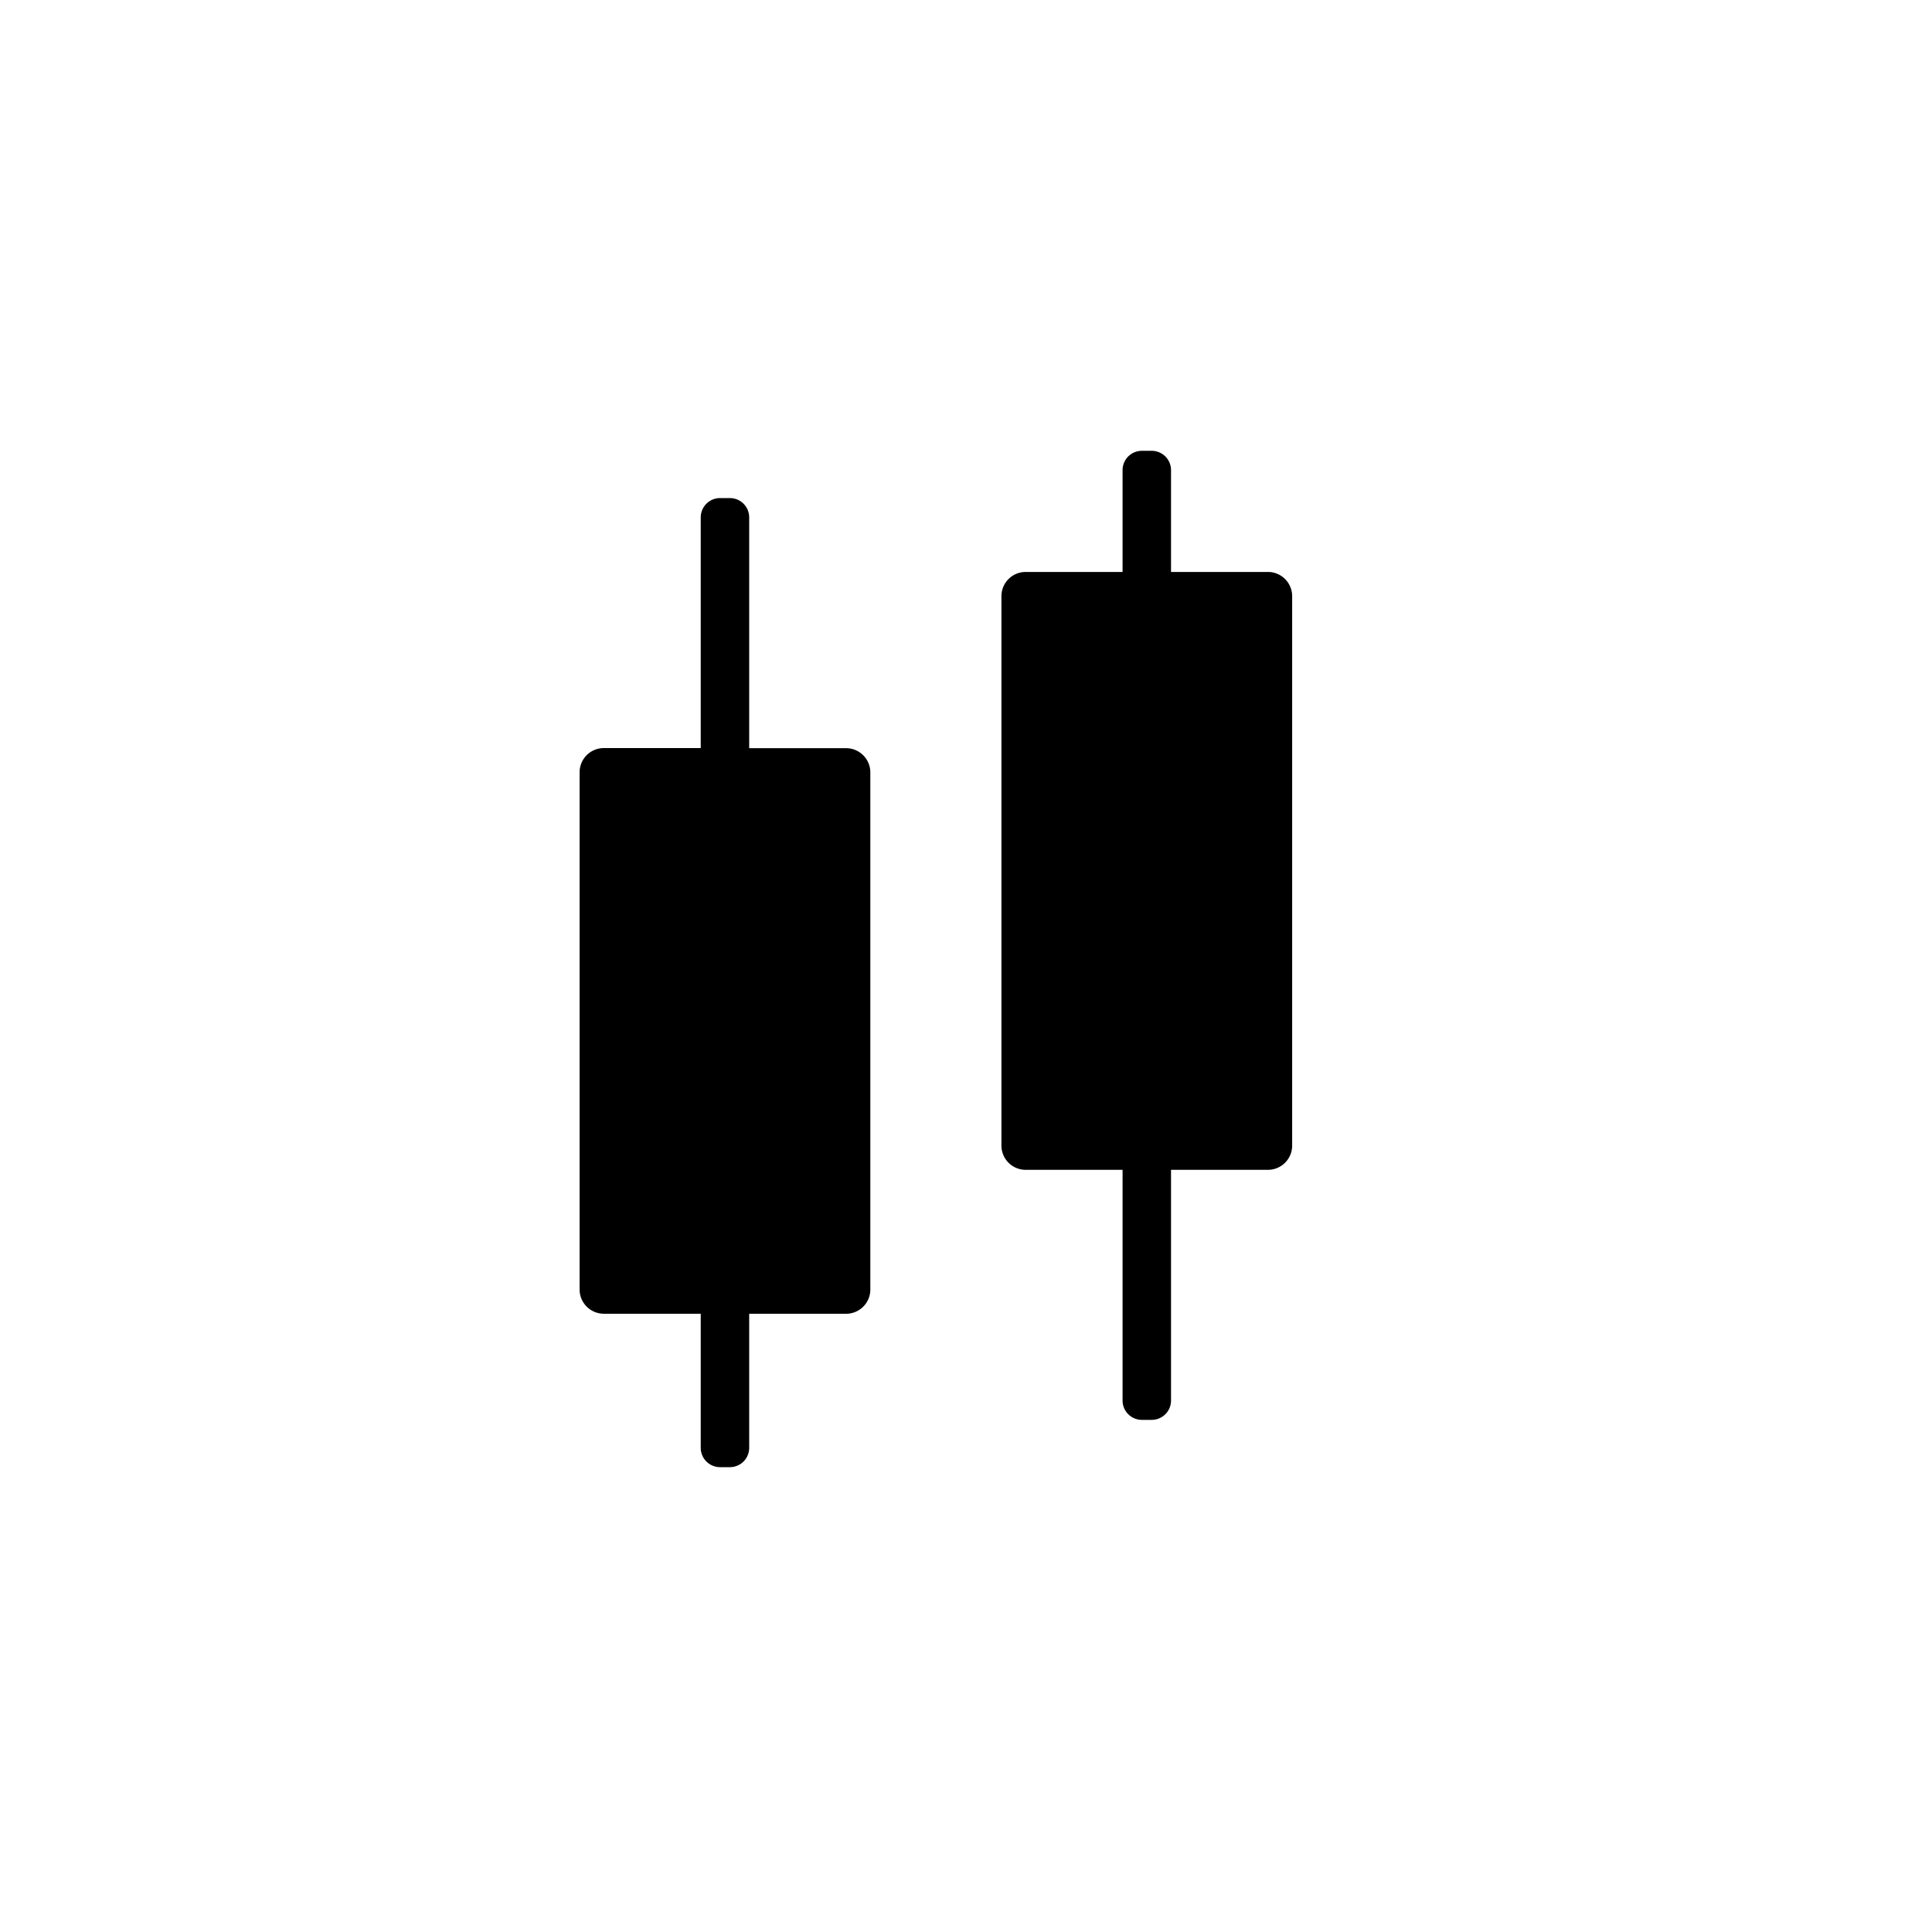 <svg width="50" height="50" fill="none" xmlns="http://www.w3.org/2000/svg"><path d="M15.627 34h2.508v3.47a.5.5 0 0 0 .5.5h.254a.5.5 0 0 0 .5-.5V34h2.508a.627.627 0 0 0 .627-.627V19.99a.627.627 0 0 0-.627-.627h-2.508V13.39a.5.5 0 0 0-.5-.5h-.254a.5.5 0 0 0-.5.5v5.97h-2.508a.627.627 0 0 0-.627.628v13.384a.627.627 0 0 0 .627.627Zm10.917-3.725h2.508v5.971a.5.5 0 0 0 .5.5h.254a.5.5 0 0 0 .5-.5v-5.971h2.508a.627.627 0 0 0 .627-.627v-14.22a.627.627 0 0 0-.627-.626h-2.508v-2.635a.5.5 0 0 0-.5-.5h-.254a.5.5 0 0 0-.5.5v2.635h-2.508a.627.627 0 0 0-.627.627v14.219a.627.627 0 0 0 .627.627Z" fill="currentColor"/></svg>